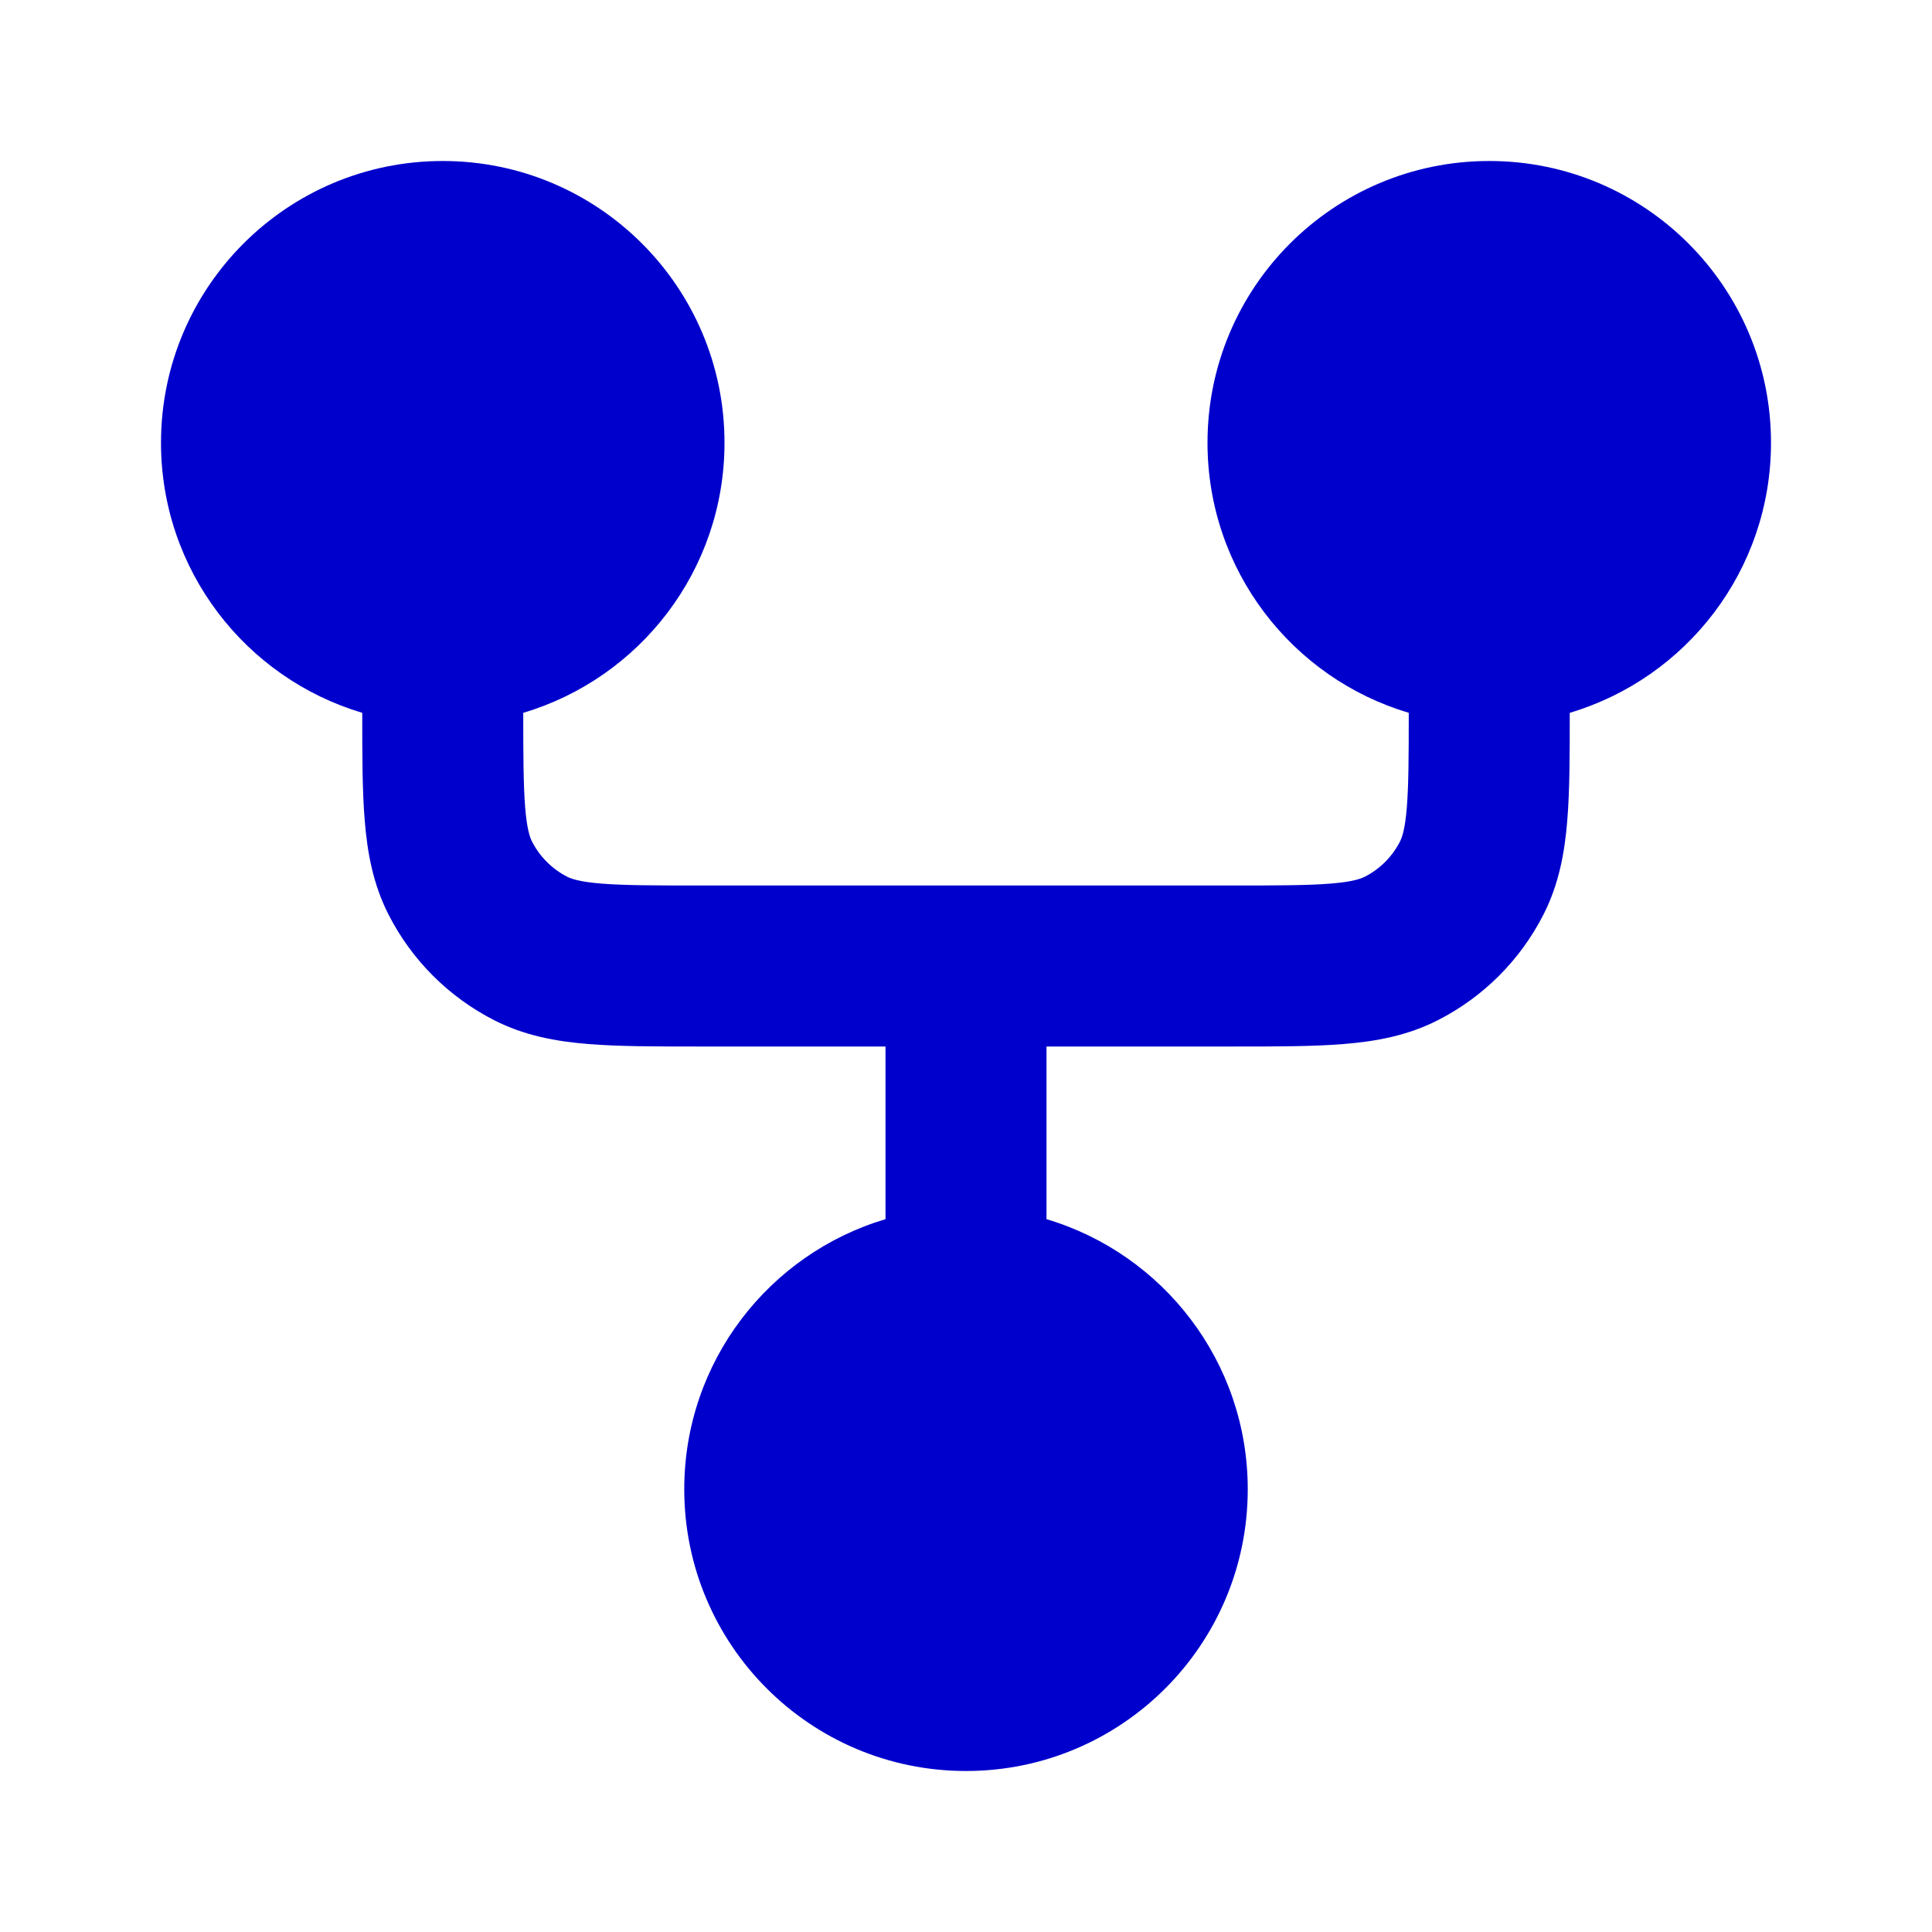 <svg width="24" height="24" viewBox="0 0 24 24" fill="none" xmlns="http://www.w3.org/2000/svg">
<path fill-rule="evenodd" clip-rule="evenodd" d="M2 5.5C2 3.567 3.567 2 5.5 2C7.433 2 9 3.567 9 5.5C9 7.086 7.946 8.425 6.5 8.855C6.5 9.4 6.502 9.758 6.524 10.032C6.546 10.304 6.584 10.405 6.609 10.454C6.705 10.642 6.858 10.795 7.046 10.891C7.095 10.916 7.196 10.954 7.468 10.976C7.751 10.999 8.123 11 8.7 11H15.3C15.877 11 16.249 10.999 16.532 10.976C16.804 10.954 16.904 10.916 16.954 10.891C17.142 10.795 17.295 10.642 17.391 10.454C17.416 10.405 17.454 10.304 17.476 10.032C17.498 9.758 17.5 9.4 17.5 8.855C16.054 8.425 15 7.086 15 5.5C15 3.567 16.567 2 18.5 2C20.433 2 22 3.567 22 5.5C22 7.086 20.946 8.425 19.5 8.855C19.5 9.375 19.5 9.824 19.469 10.195C19.437 10.59 19.366 10.984 19.173 11.362C18.885 11.927 18.427 12.385 17.862 12.673C17.484 12.866 17.09 12.937 16.695 12.969C16.32 13 15.866 13 15.338 13H13V15.145C14.446 15.575 15.5 16.915 15.5 18.5C15.5 20.433 13.933 22 12 22C10.067 22 8.5 20.433 8.5 18.5C8.5 16.915 9.554 15.575 11 15.145V13H8.661C8.134 13 7.68 13 7.305 12.969C6.91 12.937 6.516 12.866 6.138 12.673C5.574 12.385 5.115 11.927 4.827 11.362C4.634 10.984 4.563 10.59 4.531 10.195C4.5 9.824 4.5 9.375 4.5 8.855C3.054 8.425 2 7.086 2 5.5Z" fill="#0000CC"/>
</svg>
